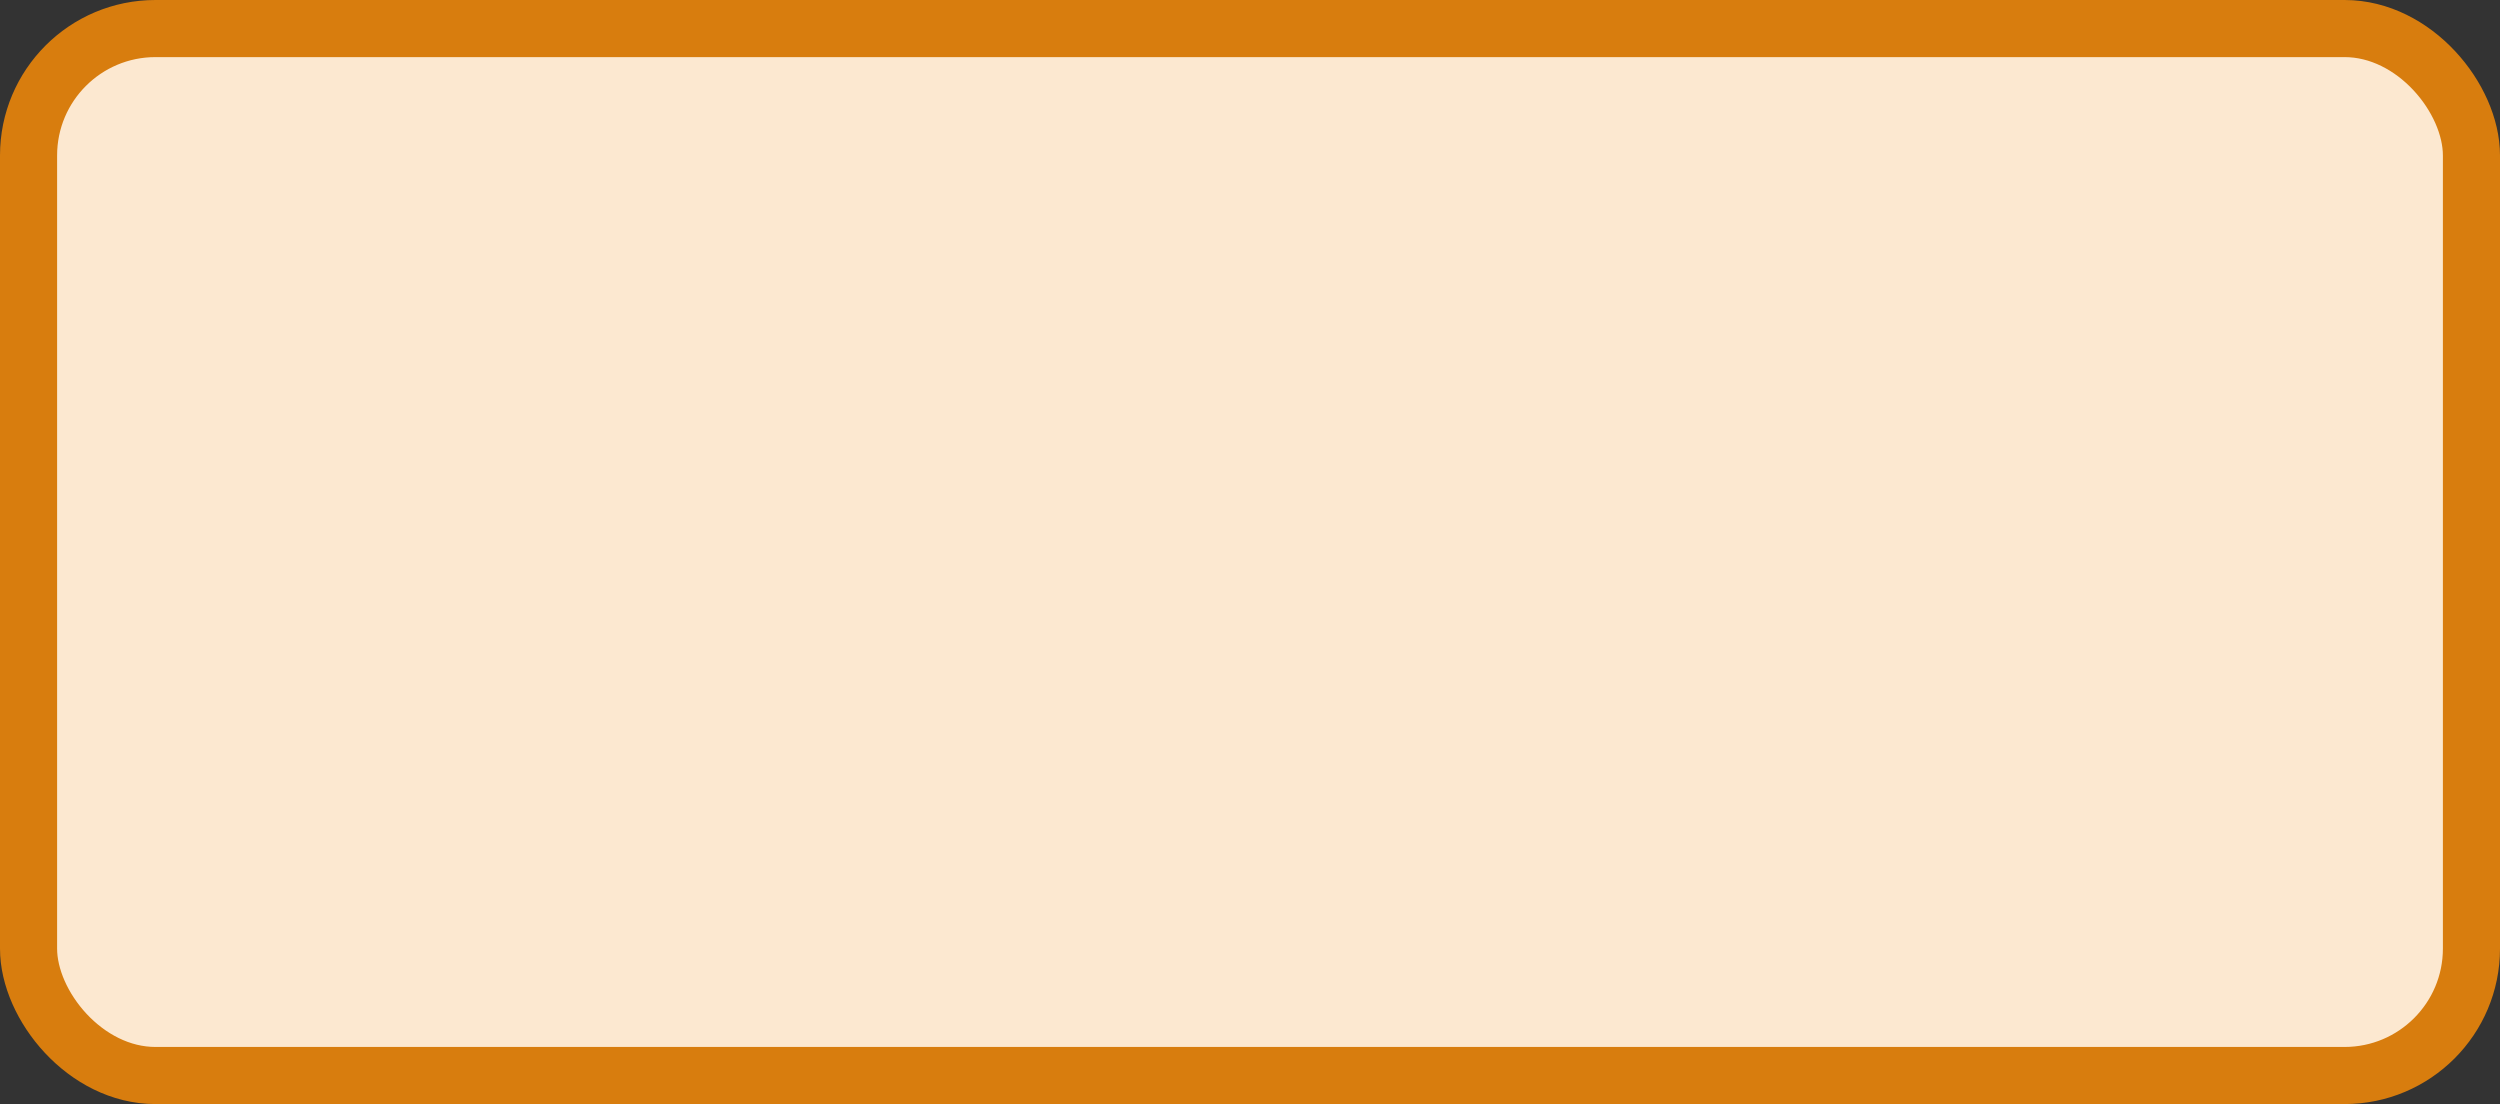 <?xml version='1.0' encoding='utf-8'?>
<svg xmlns="http://www.w3.org/2000/svg" width="78.8" height="34.8" viewBox="0 0 78.8 34.8">
  <rect x="0" y="0" width="78.8" height="34.8" fill="#333333" stroke="none"/>
  <rect x="0.9" y="0.9" width="77.0" height="33" rx="4" ry="4" fill="#fce8d0" stroke="#d87d0e" stroke-width="1.8"/>
</svg>
